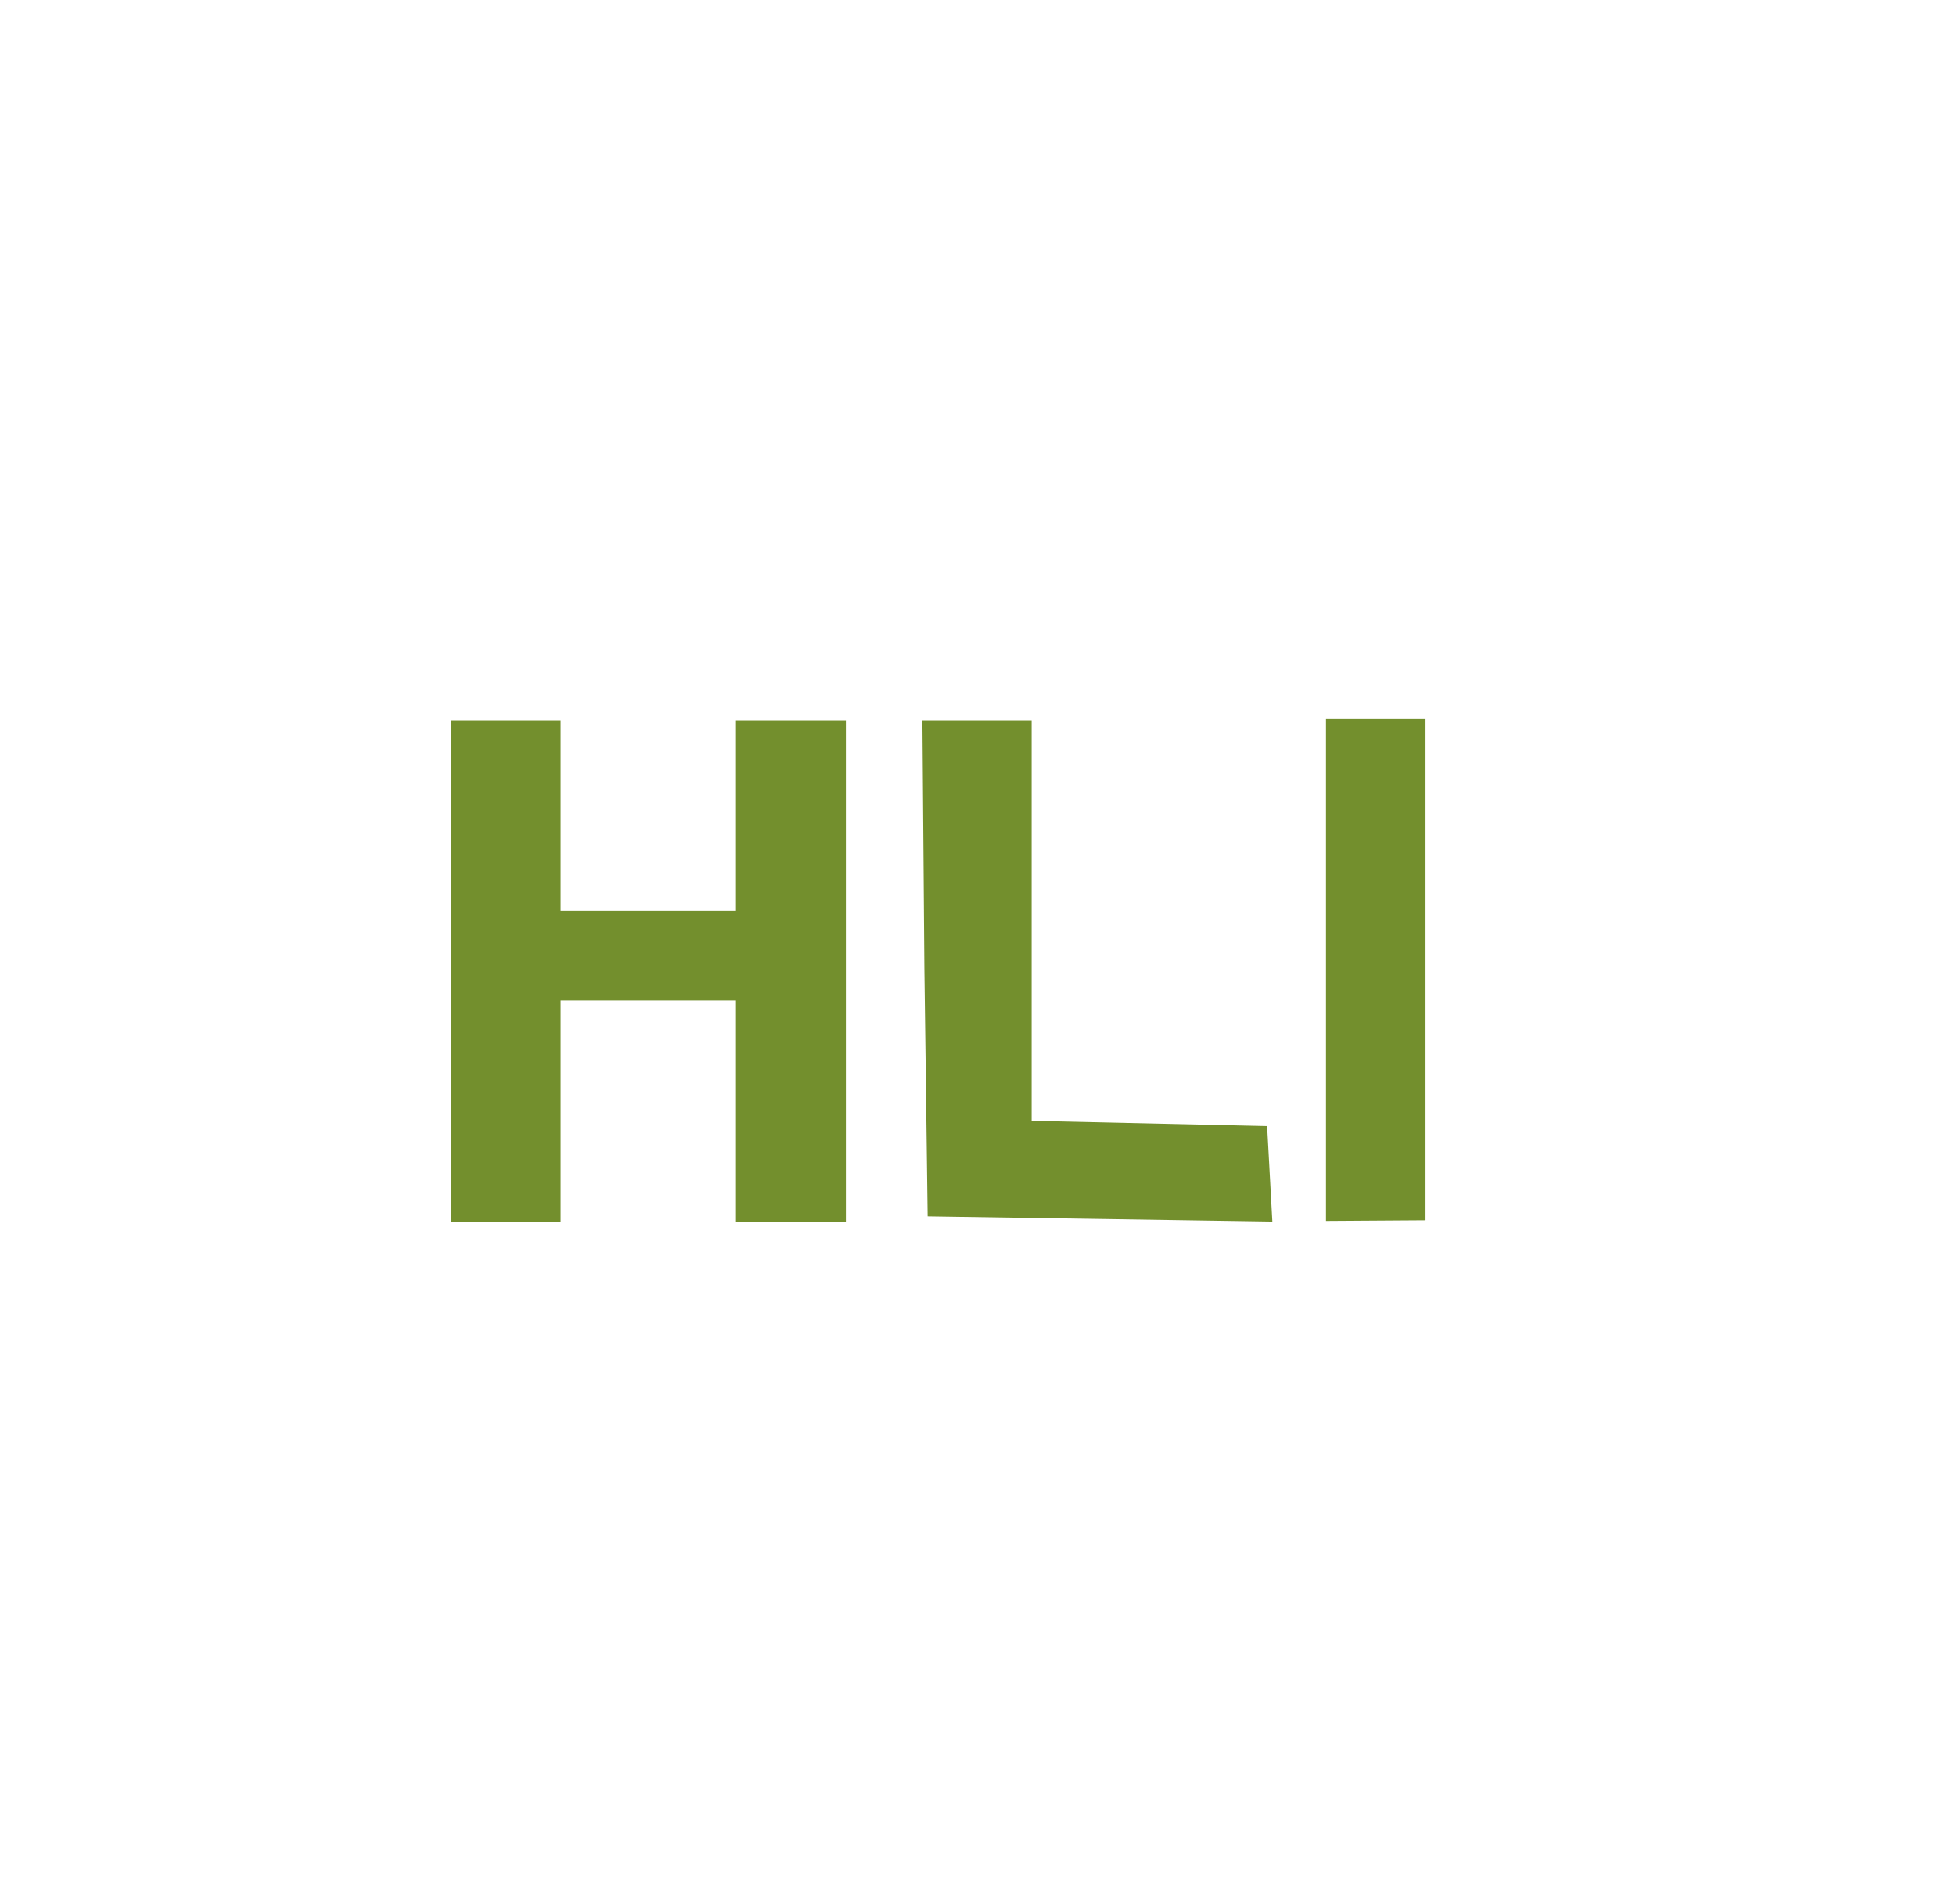 <svg version="1.2" xmlns="http://www.w3.org/2000/svg" viewBox="0 0 299 291" width="299" height="291">
	<title>hli-logo</title>
	<style>
		.s0 { opacity: .9;fill: #648317 } 
	</style>
	<path id="Path 0" class="s0" d="m69 148.4v38.3h16.7v-33.8h26.8v33.8h16.8v-76.6h-16.8v29.1h-26.8v-29.1h-16.7zm72.3-0.5l0.5 38 52.7 0.8-0.8-14.6-36-0.8v-61.2h-16.7zm61.4 0.3v38.4l15.1-0.1v-76.6h-15.1z"/>
</svg>